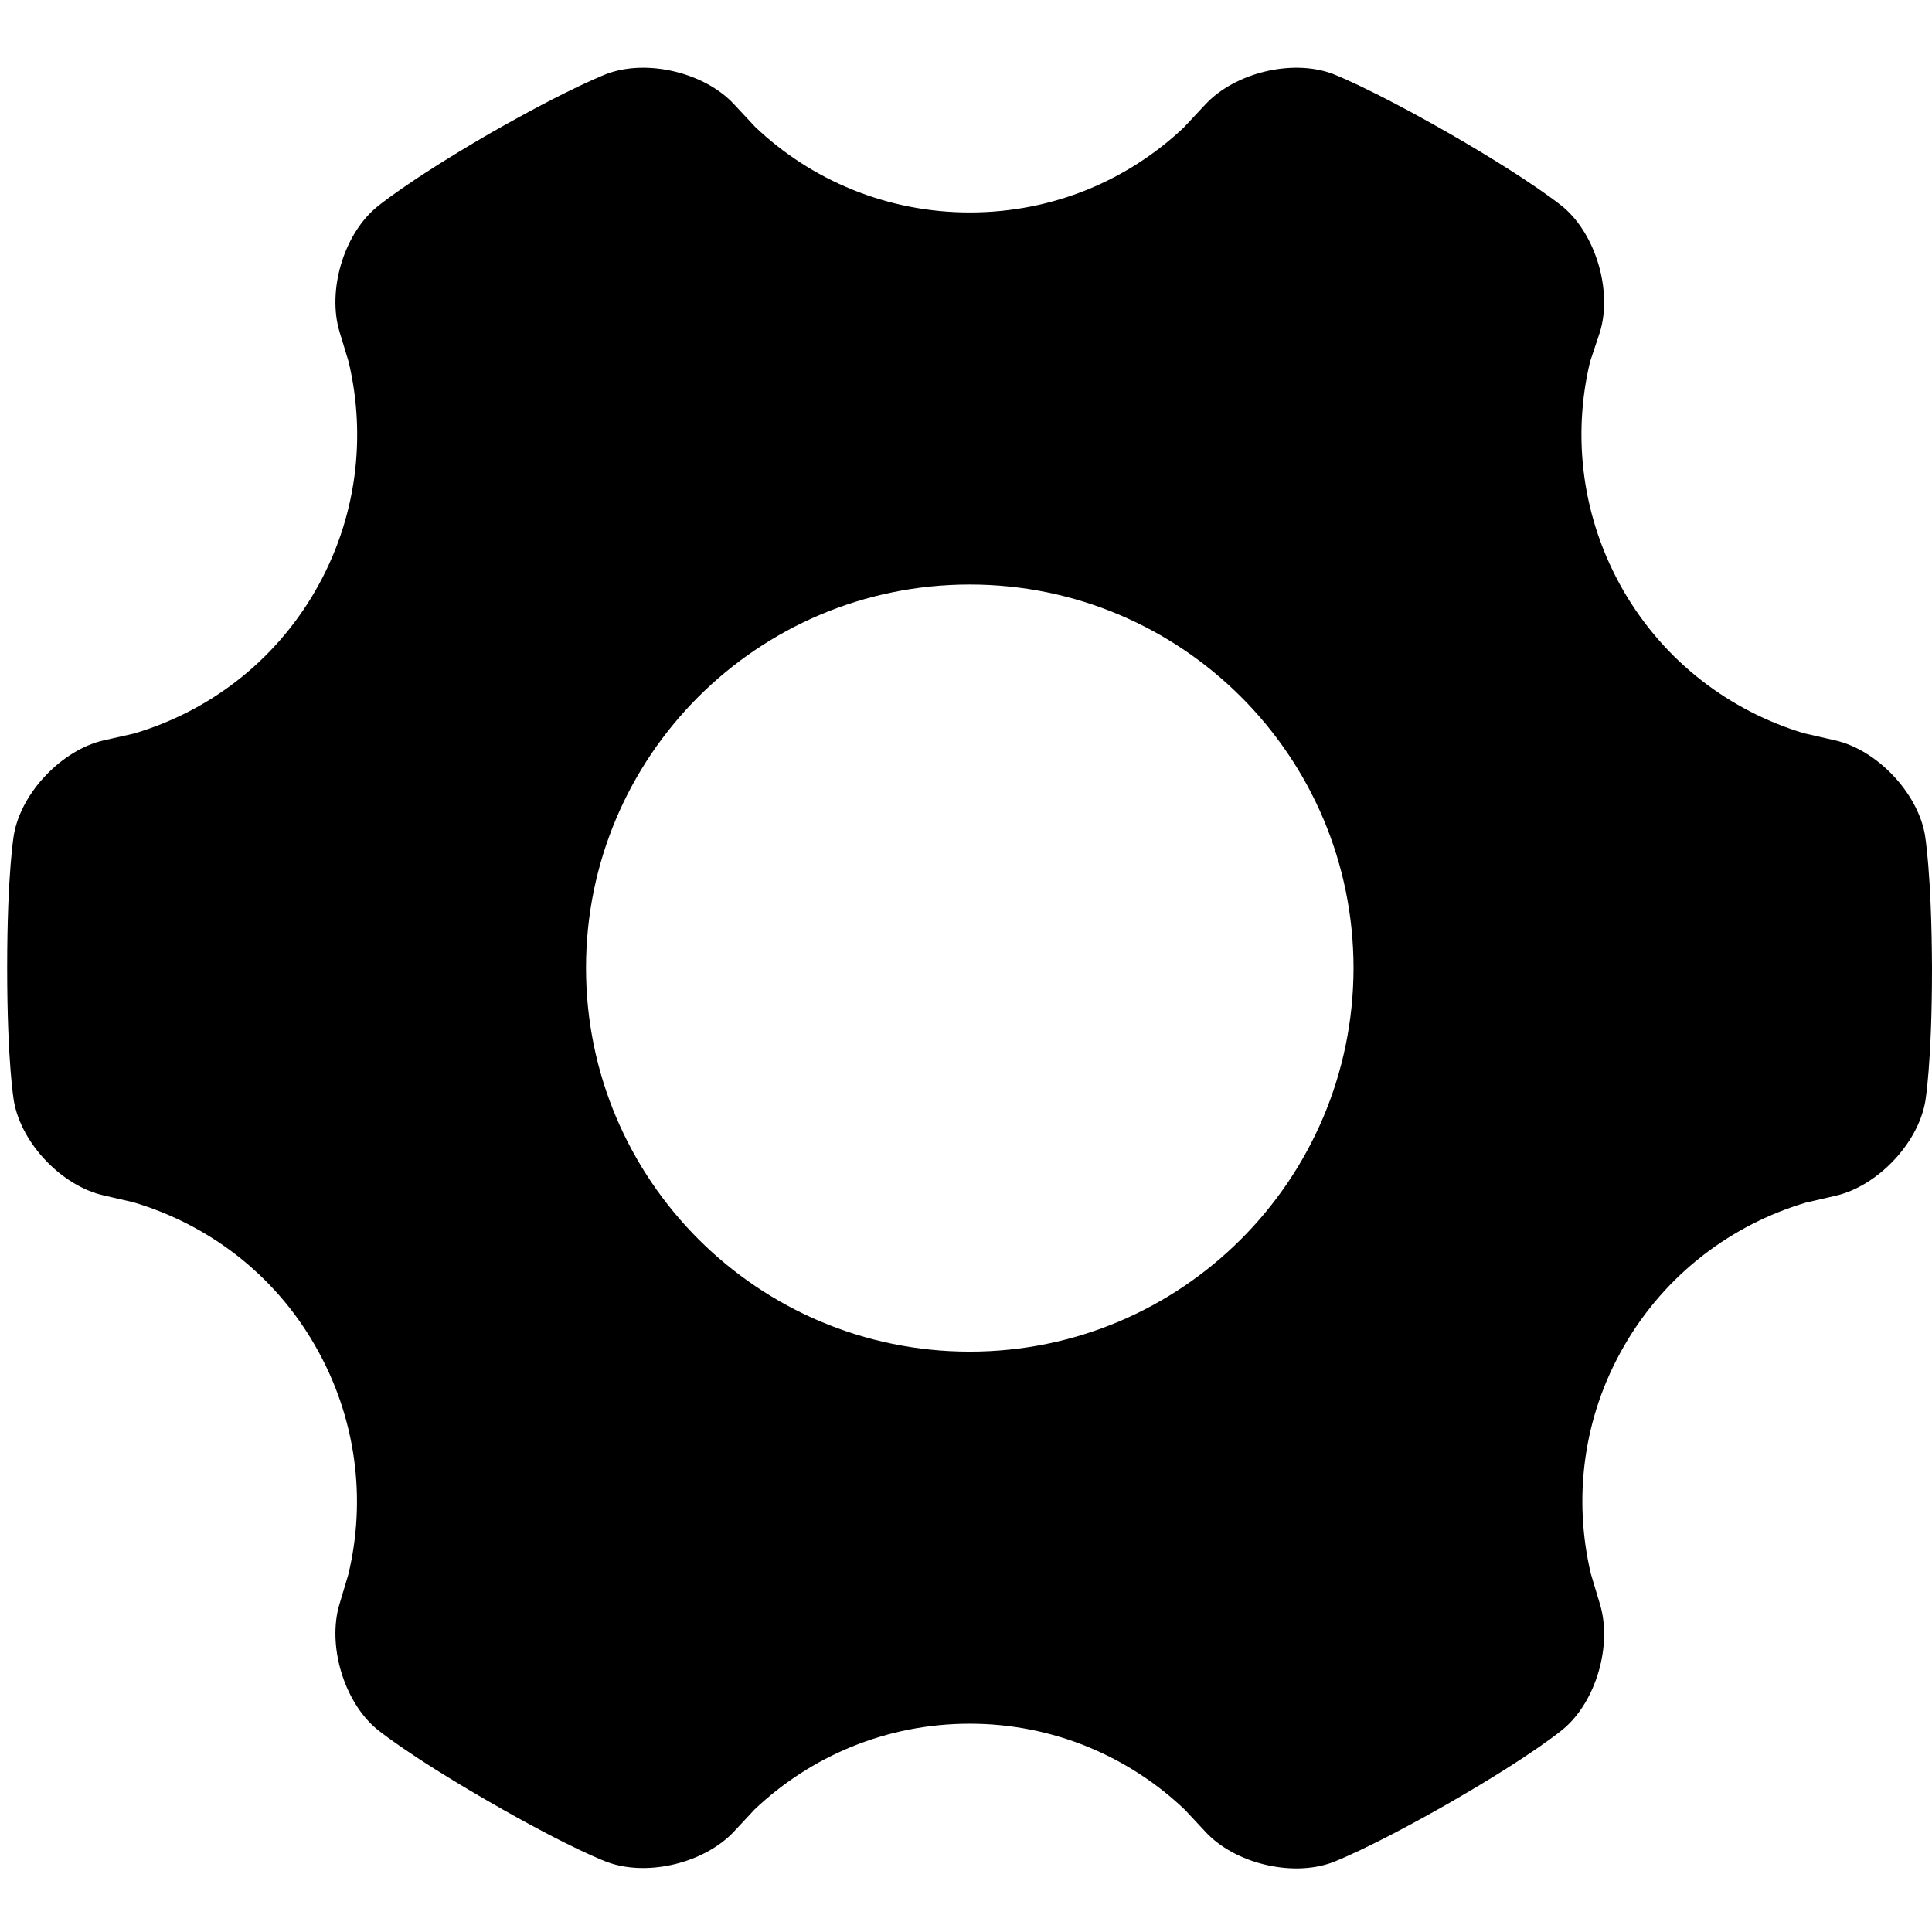 <?xml version="1.0" standalone="no"?><!DOCTYPE svg PUBLIC "-//W3C//DTD SVG 1.1//EN" "http://www.w3.org/Graphics/SVG/1.1/DTD/svg11.dtd"><svg t="1638327006196" class="icon" viewBox="0 0 1024 1024" version="1.1" xmlns="http://www.w3.org/2000/svg" p-id="6630" xmlns:xlink="http://www.w3.org/1999/xlink" width="200" height="200"><defs><style type="text/css"></style></defs><path d="M1020.2 442.2c-4-22.2-25.4-44.8-47.6-49.8l-16.6-3.8c-39-11.8-73.6-37.6-95.6-75.6-22-38.2-27.2-81.6-17.6-121.4L848 176c6.6-21.6-2-51.4-19.4-66.2 0 0-15.6-13.2-59.6-38.6C725 46 706 39 706 39c-21.4-7.8-51.4-0.4-67 16.2l-11.6 12.4c-29.6 28-69.4 45-113.4 45s-84.2-17.2-113.8-45.4l-11.2-12c-15.4-16.6-45.6-24-67-16.2 0 0-19.2 7-63.2 32.2-44 25.6-59.4 38.8-59.4 38.8-17.4 14.6-26 44.2-19.4 66l4.8 15.8c9.4 39.8 4.4 83-17.6 121.2s-57 64.2-96.2 75.8l-16 3.6c-22 5-43.6 27.4-47.6 49.8 0 0-3.6 20-3.6 70.8s3.6 70.8 3.6 70.8c4 22.4 25.4 44.8 47.6 49.8l15.6 3.6c39.2 11.6 74.4 37.6 96.4 76 22 38.2 27.2 81.6 17.6 121.4L180 850c-6.6 21.6 2 51.4 19.4 66.2 0 0 15.6 13.2 59.6 38.6 44 25.4 63 32.2 63 32.2 21.4 7.8 51.4 0.4 67-16.2l11-11.8c29.8-28.2 69.8-45.4 114-45.4s84.4 17.4 114 45.6l11 11.8c15.4 16.6 45.6 24 67 16.2 0 0 19.2-7 63.2-32.2 44-25.4 59.4-38.6 59.4-38.6 17.4-14.6 26-44.4 19.4-66.2l-4.8-16c-9.4-39.6-4.4-82.8 17.6-120.8 22-38.2 57.2-64.4 96.4-76l15.6-3.6c22-5 43.6-27.4 47.6-49.8 0 0 3.6-20 3.6-70.8-0.2-51-3.8-71-3.8-71zM514 716.4c-112.2 0-203.4-91-203.4-203.4 0-112.2 91-203.2 203.4-203.2 112.2 0 203.4 91 203.4 203.4-0.2 112.2-91.2 203.2-203.4 203.2z m0 0" p-id="6631"></path></svg>